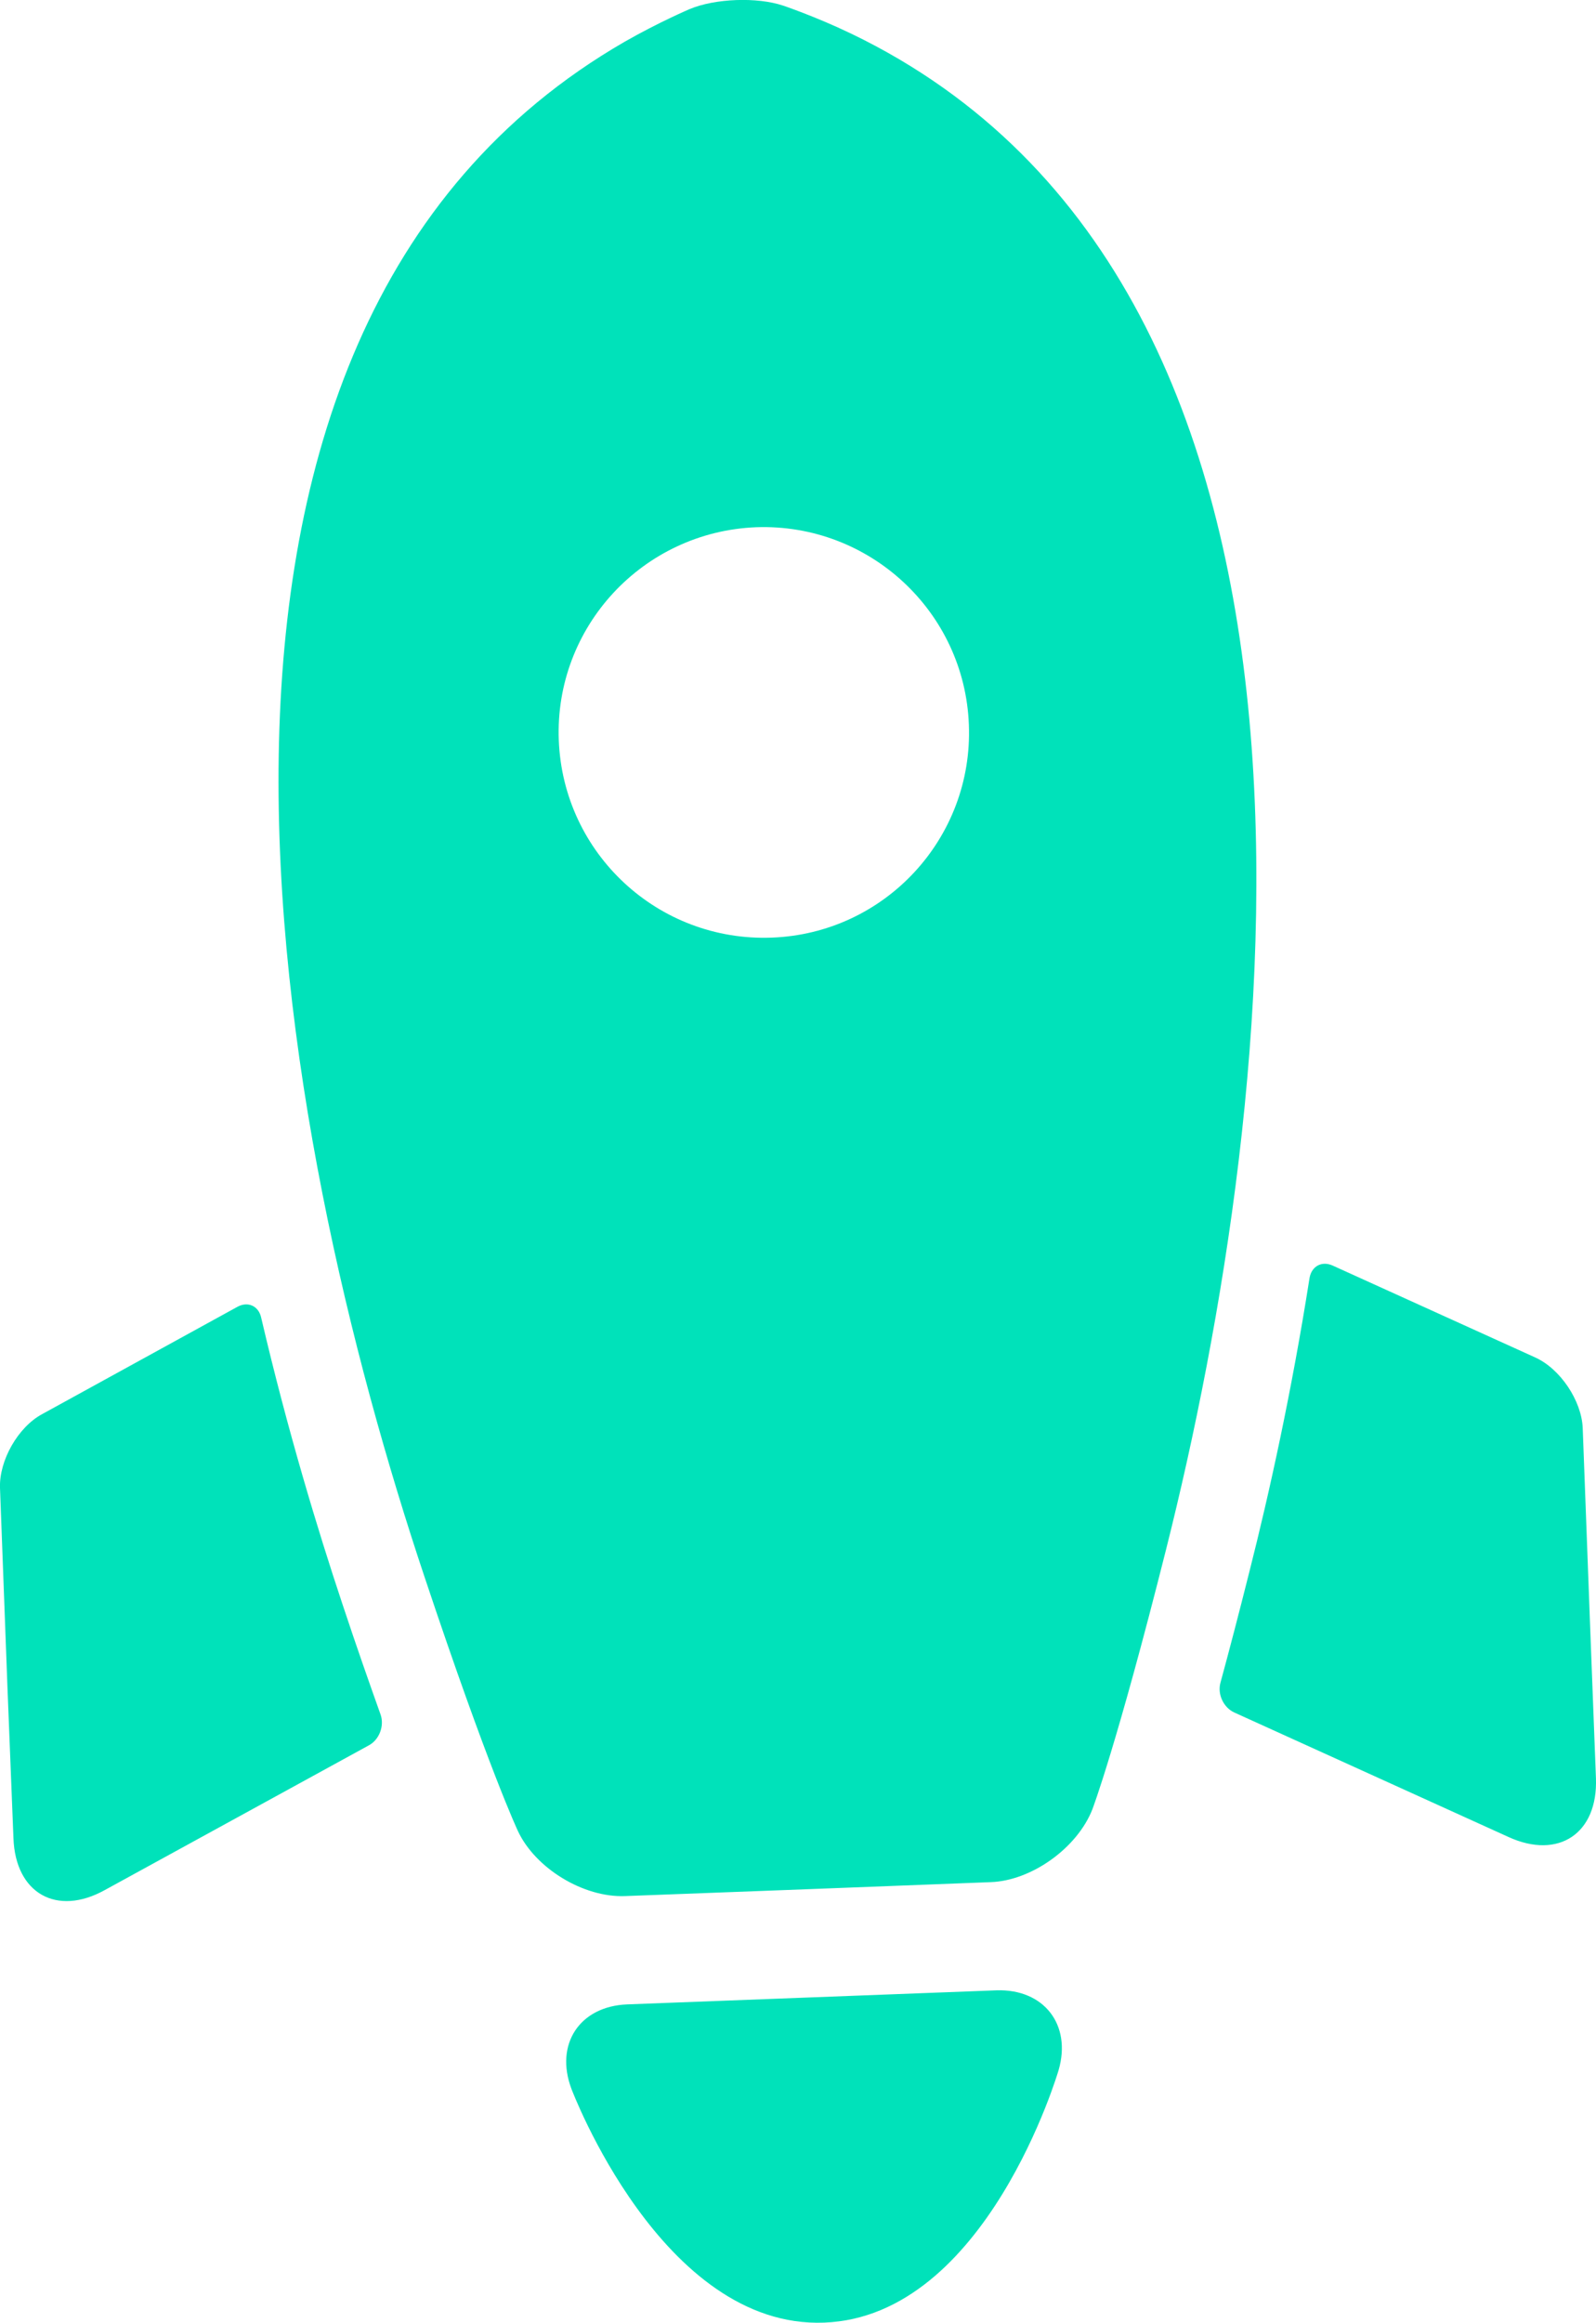 <svg version="1.1" id="图层_1" x="0px" y="0px" width="29.193px" height="42.465px" viewBox="0 0 29.193 42.465" enable-background="new 0 0 29.193 42.465" xml:space="preserve" xmlns:xml="http://www.w3.org/XML/1998/namespace" xmlns="http://www.w3.org/2000/svg" xmlns:xlink="http://www.w3.org/1999/xlink">
  <path fill="#00E2BA" d="M11.473,36.645c-0.87,0.034-1.327,0.727-1.022,1.541c0,0,1.65,4.391,4.624,4.277
	c2.973-0.111,4.288-4.615,4.288-4.615c0.242-0.832-0.269-1.488-1.135-1.46L11.473,36.645z M15.567,0.614
	c-0.652-0.313-1.241-0.511-1.241-0.511c-0.479-0.161-1.248-0.131-1.711,0.063c0,0-0.568,0.242-1.187,0.596
	C2.109,6.136,5.089,20.829,7.765,28.829c1.173,3.514,1.708,4.646,1.708,4.646c0.32,0.685,1.202,1.219,1.958,1.19l3.343-0.126
	l3.348-0.129c0.748-0.026,1.585-0.627,1.86-1.334c0,0,0.443-1.158,1.346-4.744C23.385,20.163,25.257,5.275,15.567,0.614z
	 M17.722,13.251c0.081,2.072-1.535,3.815-3.606,3.891c-2.074,0.078-3.814-1.535-3.895-3.608c-0.08-2.07,1.536-3.813,3.61-3.895
	C15.901,9.565,17.645,11.182,17.722,13.251z M6.962,31.348c-0.202-0.566-0.437-1.232-0.698-2.02c-0.449-1.348-1.001-3.16-1.487-5.24
	c-0.048-0.214-0.243-0.3-0.433-0.197l-3.57,1.961C0.329,26.089-0.017,26.702,0,27.201l0.137,3.661l0.109,2.743
	c0.035,1.009,0.79,1.437,1.669,0.951l4.83-2.646C6.938,31.807,7.033,31.555,6.962,31.348z M24.375,23.137
	c-0.198-0.089-0.385,0.012-0.422,0.229c-0.326,2.073-0.733,3.921-1.097,5.356c-0.199,0.793-0.376,1.469-0.533,2.045
	c-0.057,0.211,0.059,0.455,0.257,0.543l5.013,2.275c0.914,0.417,1.637-0.064,1.599-1.075l-0.105-2.741l-0.137-3.662
	c-0.021-0.5-0.411-1.084-0.872-1.291L24.375,23.137z" class="color c1"/>
</svg>